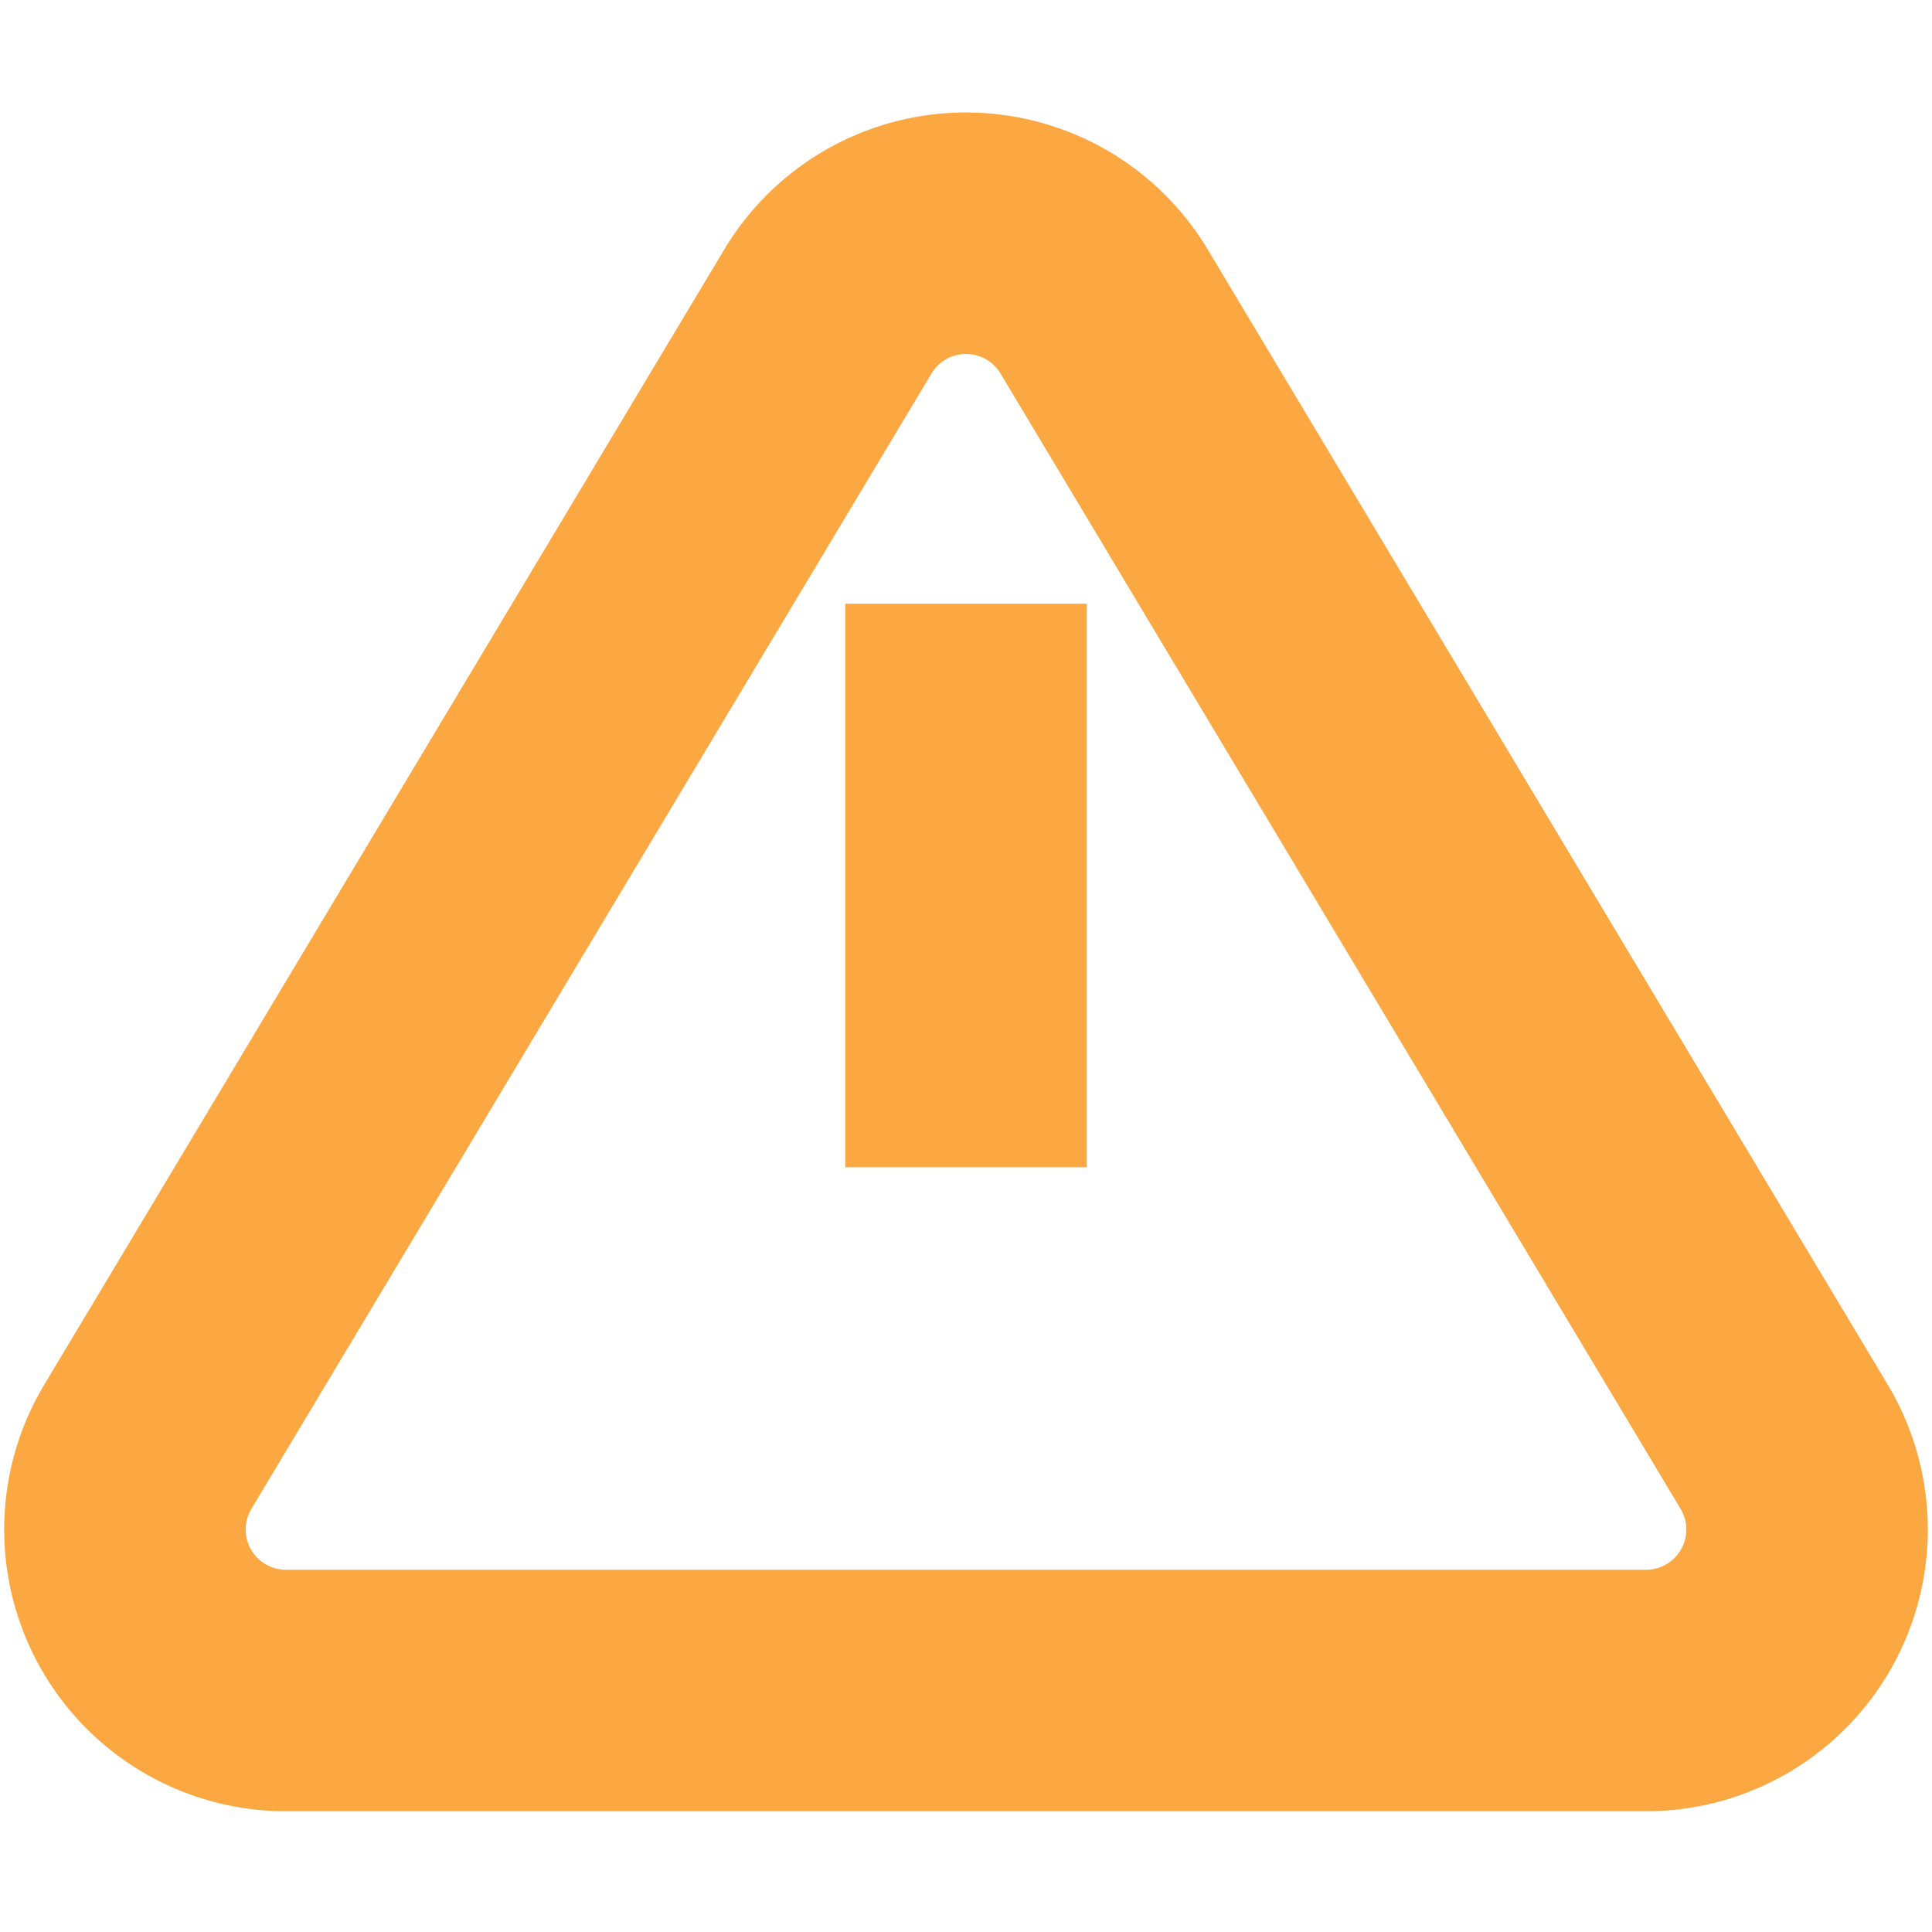 <!-- https://iconsvg.xyz/ MIT License -->
<svg xmlns="http://www.w3.org/2000/svg" width="24" height="24" viewBox="0 0 24 24" fill="none" stroke="#fba842" stroke-width="3" stroke-linecap="square" stroke-linejoin="arcs"><path d="M10.29 3.86L1.82 18a2 2 0 0 0 1.71 3h16.94a2 2 0 0 0 1.71-3L13.71 3.86a2 2 0 0 0-3.42 0z"></path><line x1="12" y1="9" x2="12" y2="13"></line><line x1="12" y1="17" x2="12" y2="17"></line></svg>
